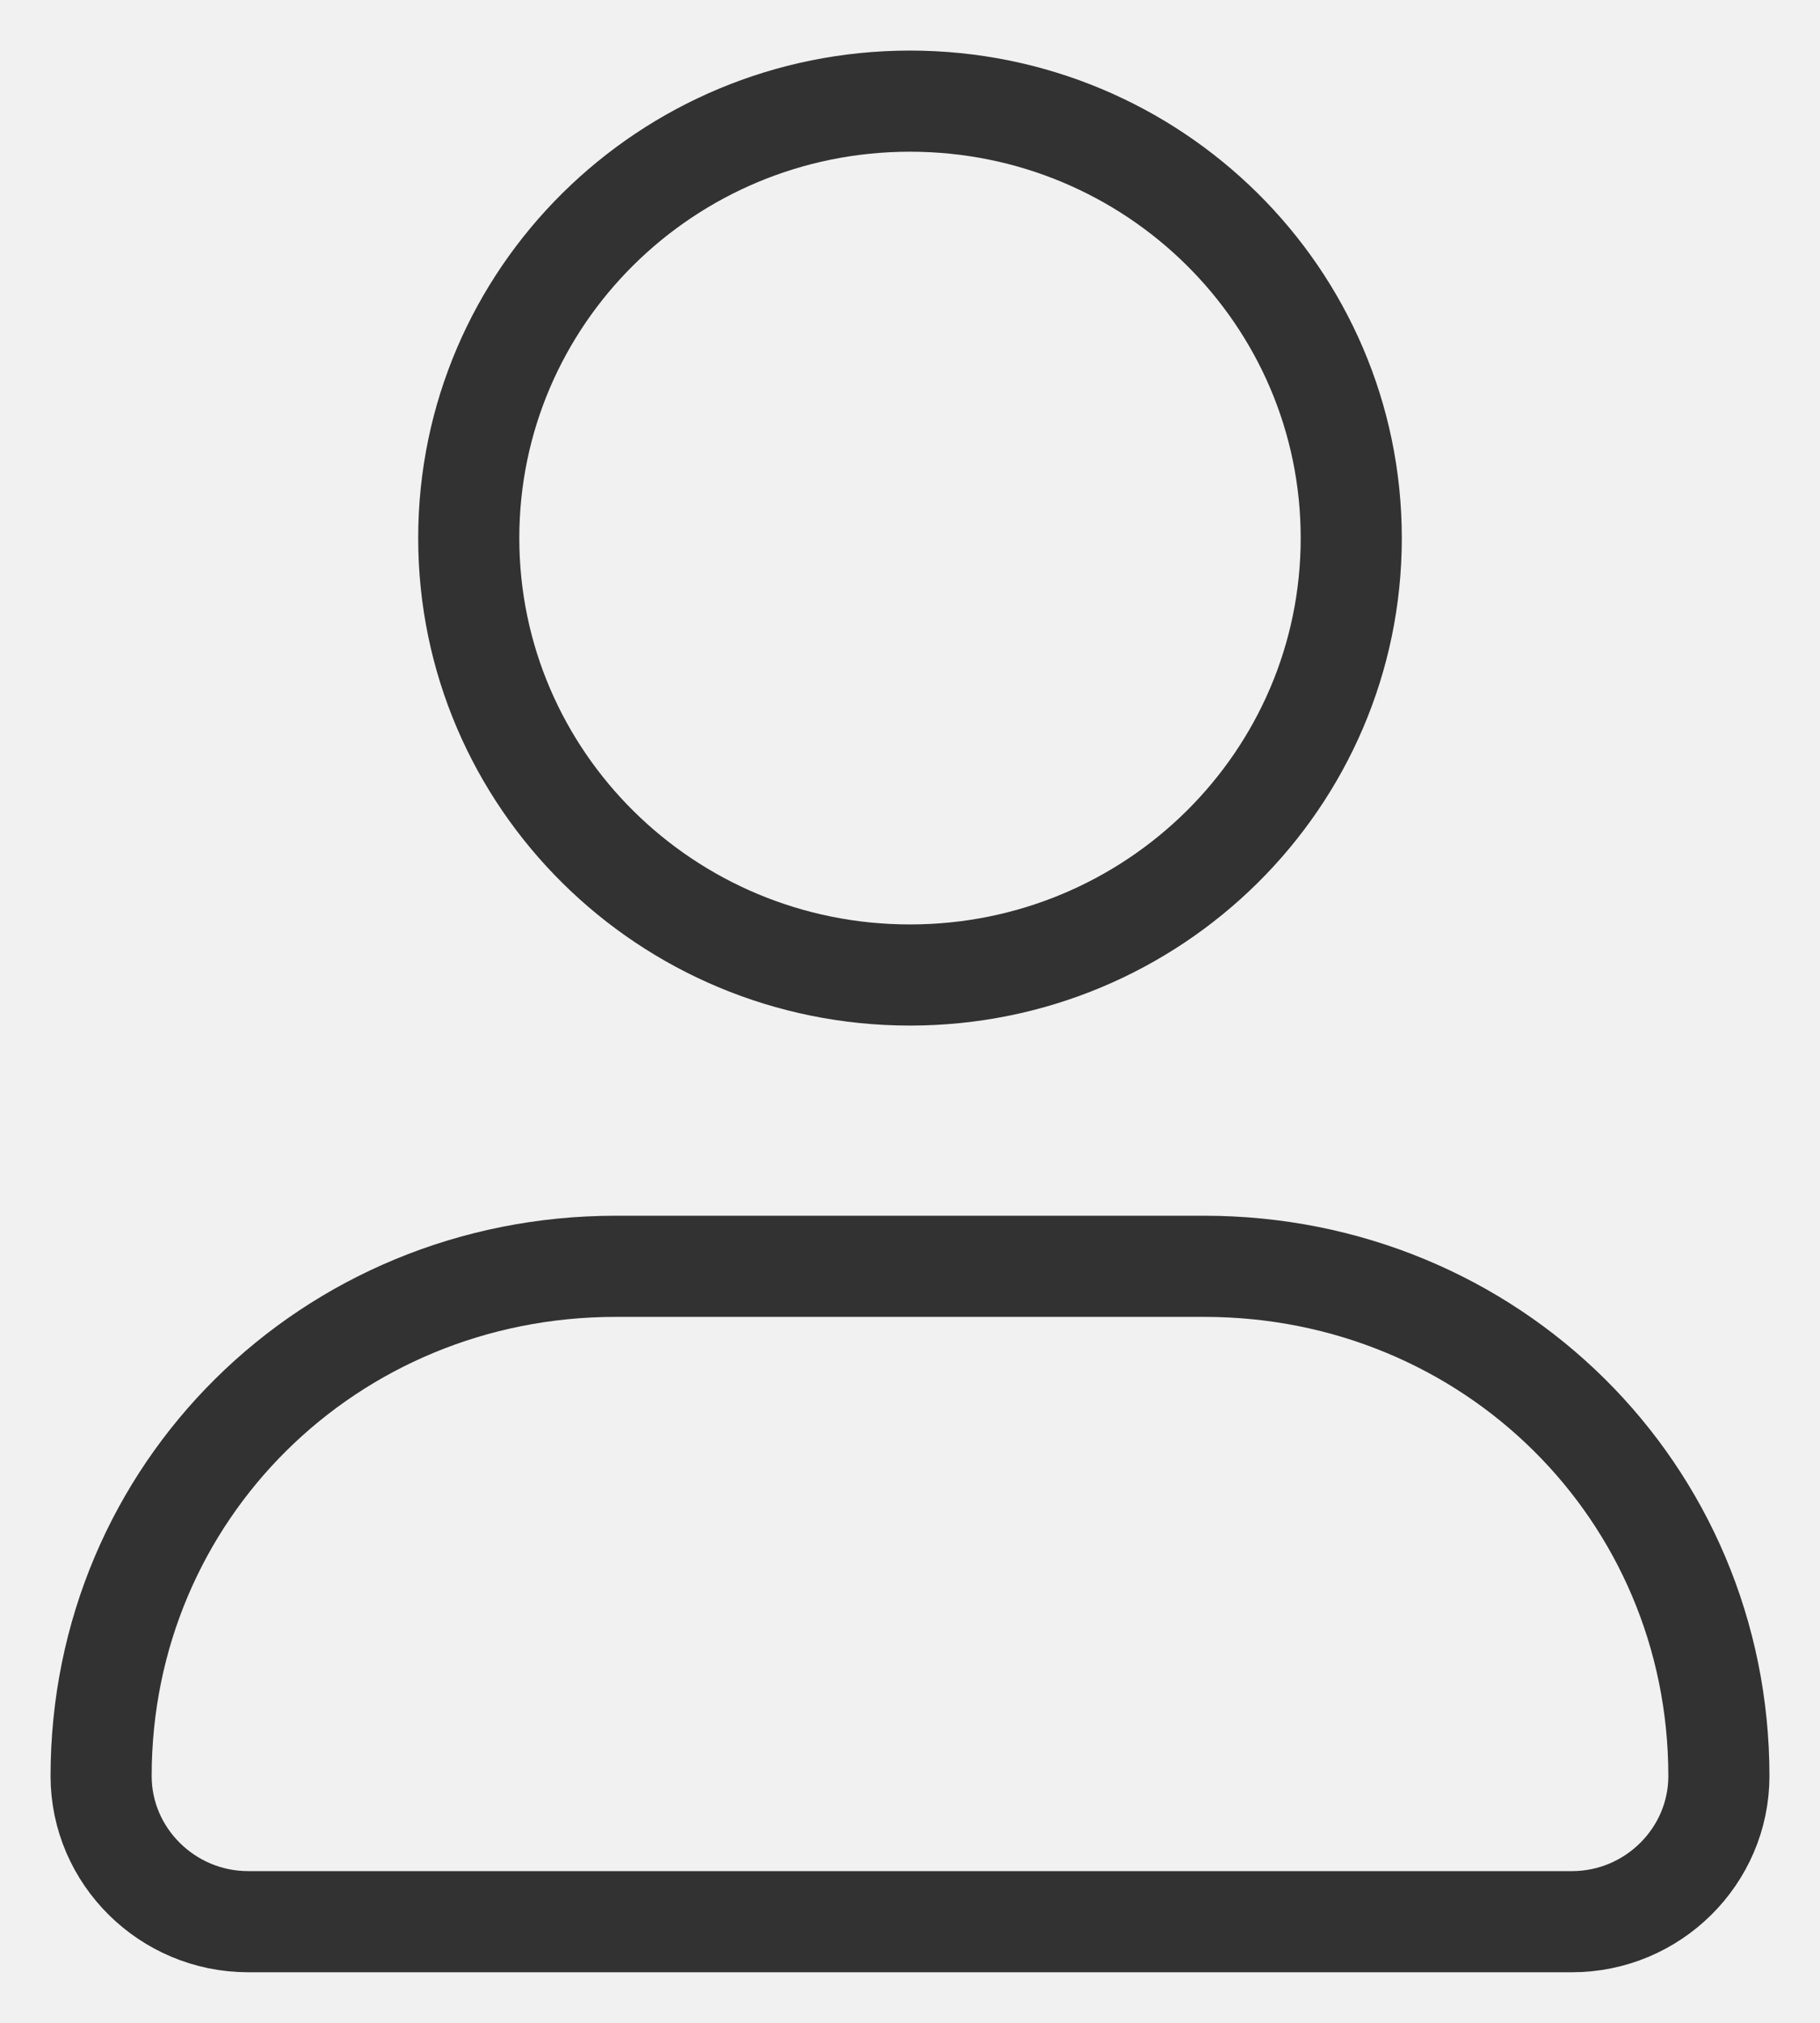 <svg width="18" height="20" viewBox="0 0 18 20" fill="none" xmlns="http://www.w3.org/2000/svg">
<rect width="18" height="20" fill="#E5E5E5"/>
<g id="Desktop - 1">
<rect width="1920" height="4268" transform="translate(-1531 -51)" fill="#F1F1F1"/>
<g id="&#208;&#157;&#208;&#145;">
<g id="Group 1">
<path id="Vector" d="M15.546 19H2.455C1.655 19 1 18.352 1 17.56C1 14.752 3.255 12.52 6.091 12.52H11.909C14.745 12.52 17 14.752 17 17.56C17 18.352 16.346 19 15.546 19Z" stroke="#323232" stroke-miterlimit="10" stroke-linecap="round" stroke-linejoin="round"/>
<path id="Vector_2" d="M9 9.64C11.41 9.64 13.364 7.706 13.364 5.32C13.364 2.934 11.41 1 9 1C6.59 1 4.636 2.934 4.636 5.32C4.636 7.706 6.59 9.64 9 9.64Z" stroke="#323232" stroke-miterlimit="10" stroke-linecap="round" stroke-linejoin="round"/>
</g>
</g>
</g>
</svg>
